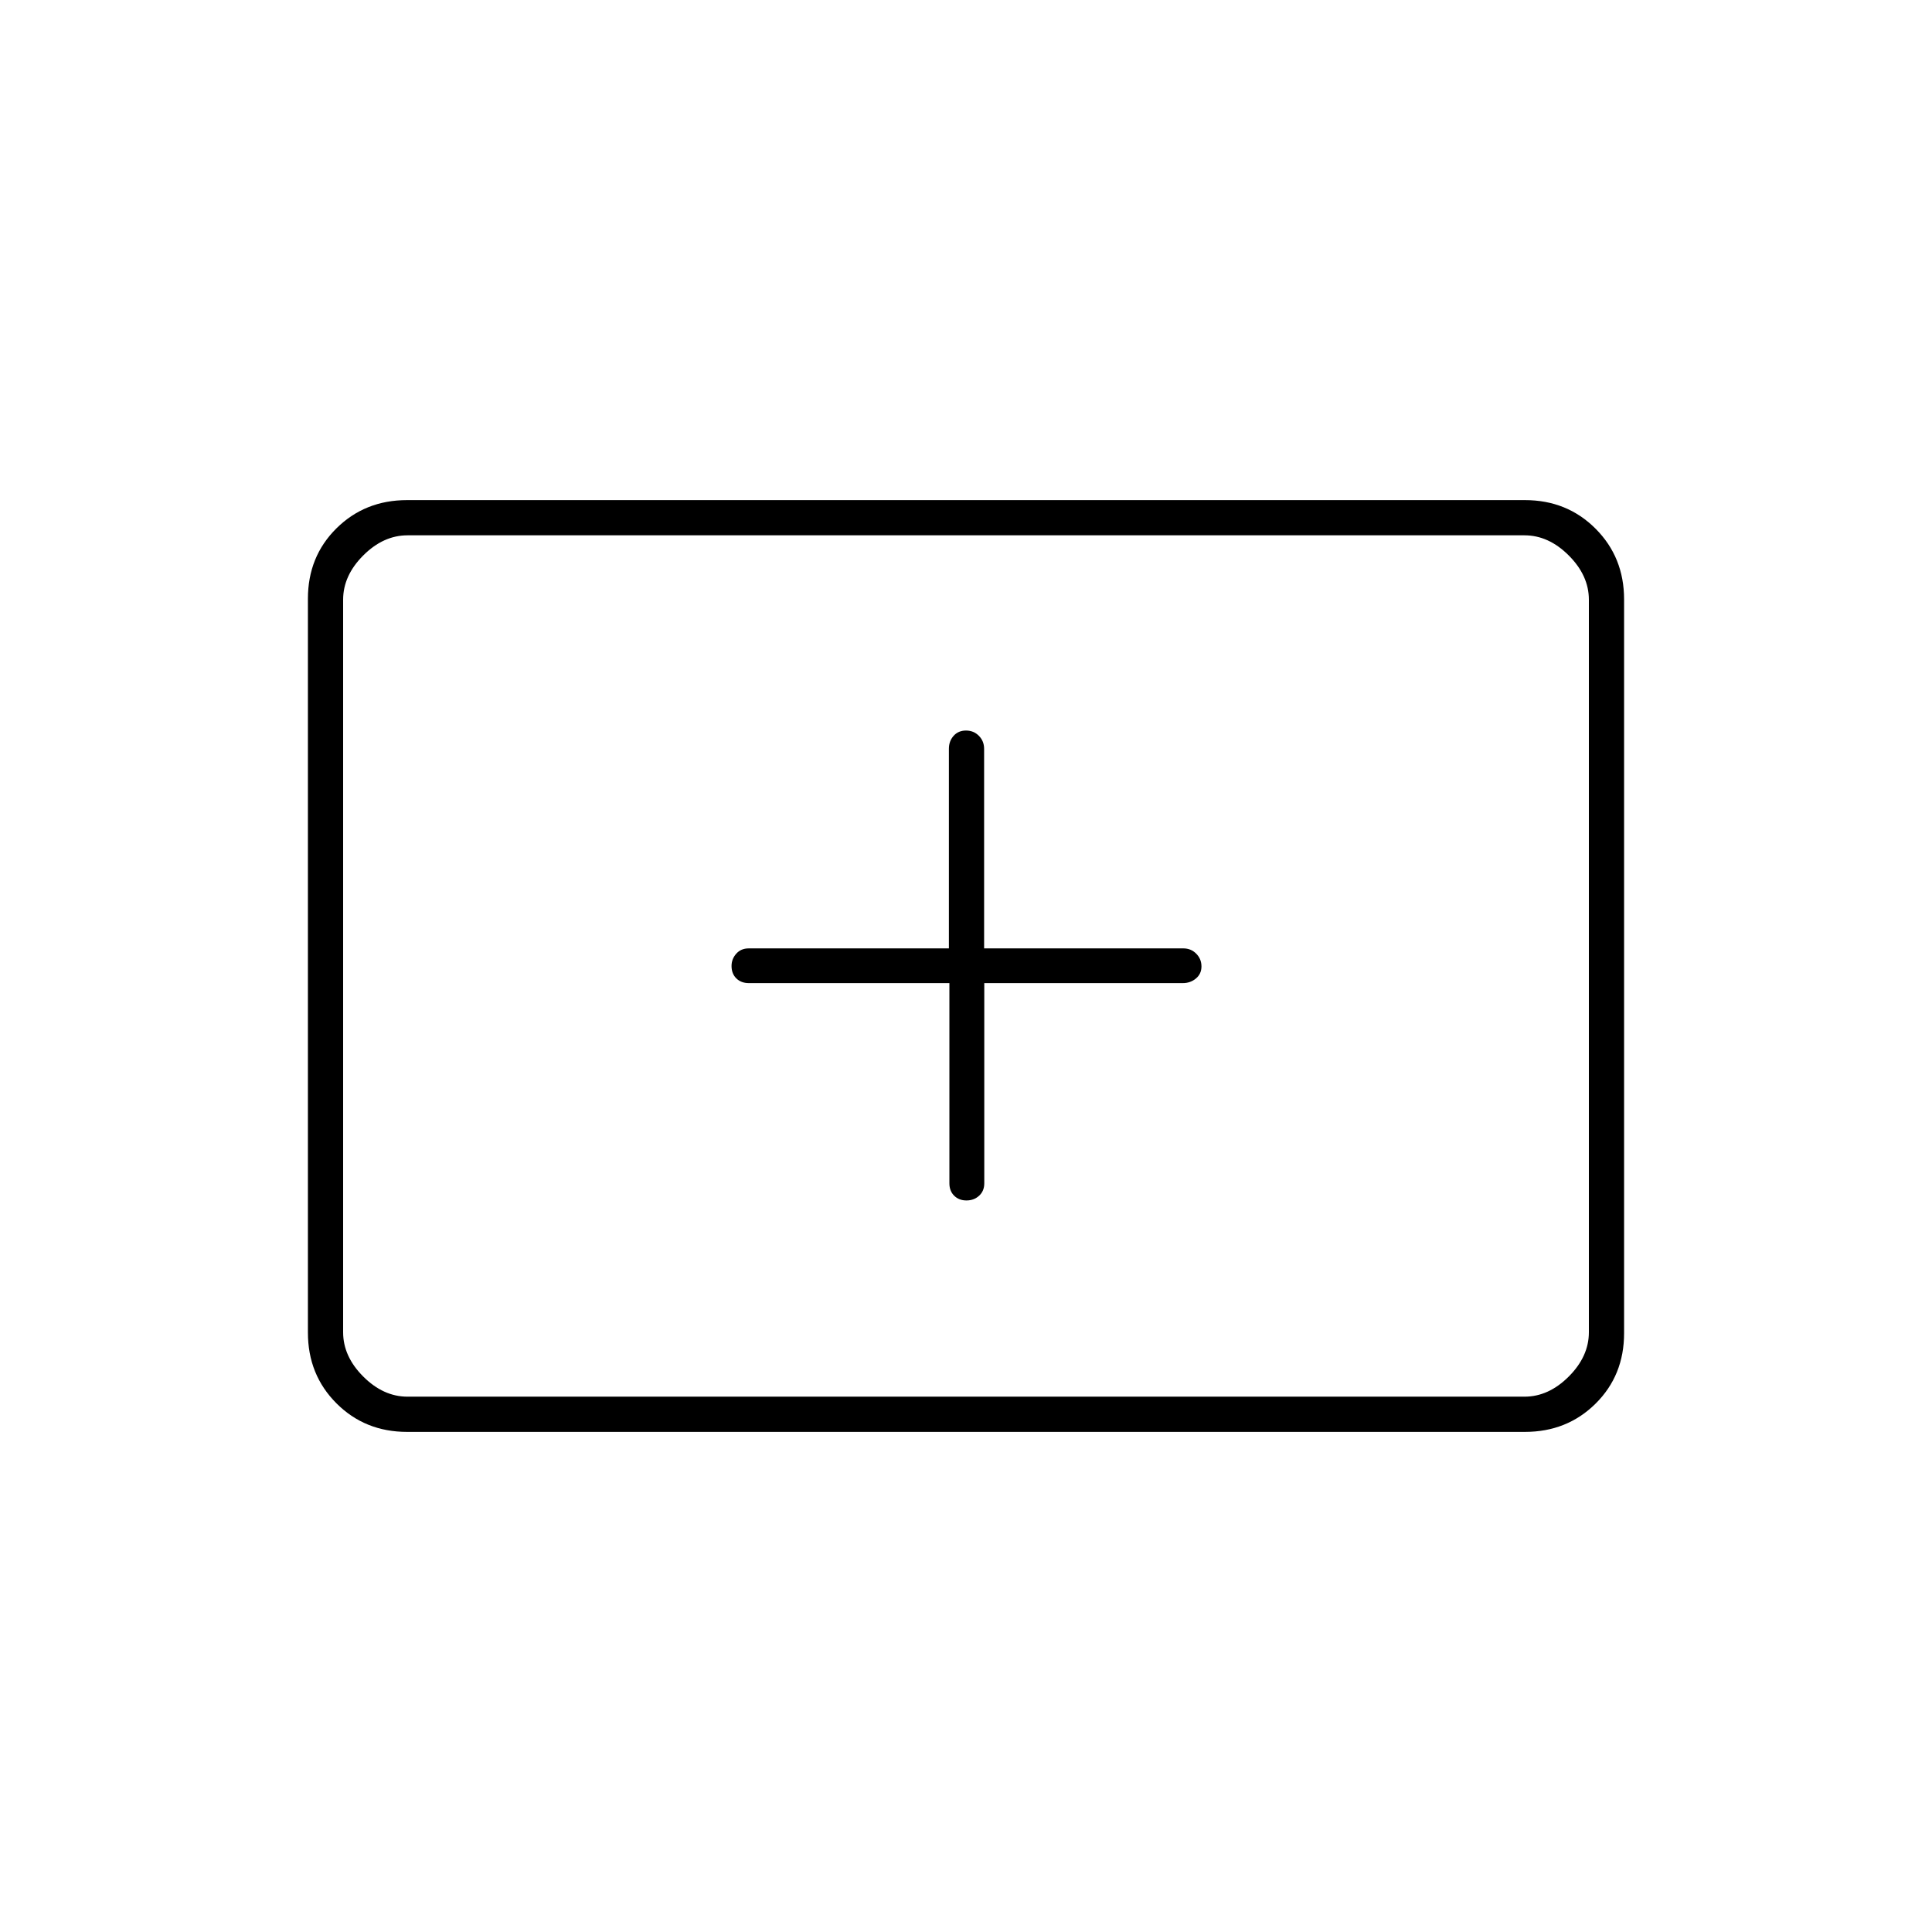 <svg xmlns="http://www.w3.org/2000/svg" height="20" viewBox="0 -960 960 960" width="20"><path d="M202.28-248.5q-20.92 0-35.1-14.19Q153-276.89 153-297.84v-364.64q0-20.96 14.18-34.99 14.18-14.03 35.1-14.03h555.44q20.92 0 35.1 14.19Q807-683.11 807-662.16v364.64q0 20.96-14.18 34.99-14.18 14.03-35.1 14.03H202.28Zm.22-17.5h555q12 0 22-10t10-22v-364q0-12-10-22t-22-10h-555q-12 0-22 10t-10 22v364q0 12 10 22t22 10Zm-32 0v-428 428Zm301.25-205.5v99.5q0 3.8 2.38 6.15 2.37 2.35 6.1 2.35 3.74 0 6.29-2.35 2.56-2.35 2.56-6.15v-99.5h98.69q3.73 0 6.48-2.29 2.75-2.29 2.75-6t-2.6-6.33q-2.6-2.63-6.4-2.63h-99v-99.17q0-3.83-2.6-6.46-2.6-2.62-6.4-2.62-3.8 0-6.15 2.62-2.35 2.63-2.35 6.46v99.17H372q-3.8 0-6.15 2.63-2.35 2.62-2.35 6.12 0 3.8 2.37 6.15 2.38 2.35 6.21 2.35h99.67Z"/></svg>